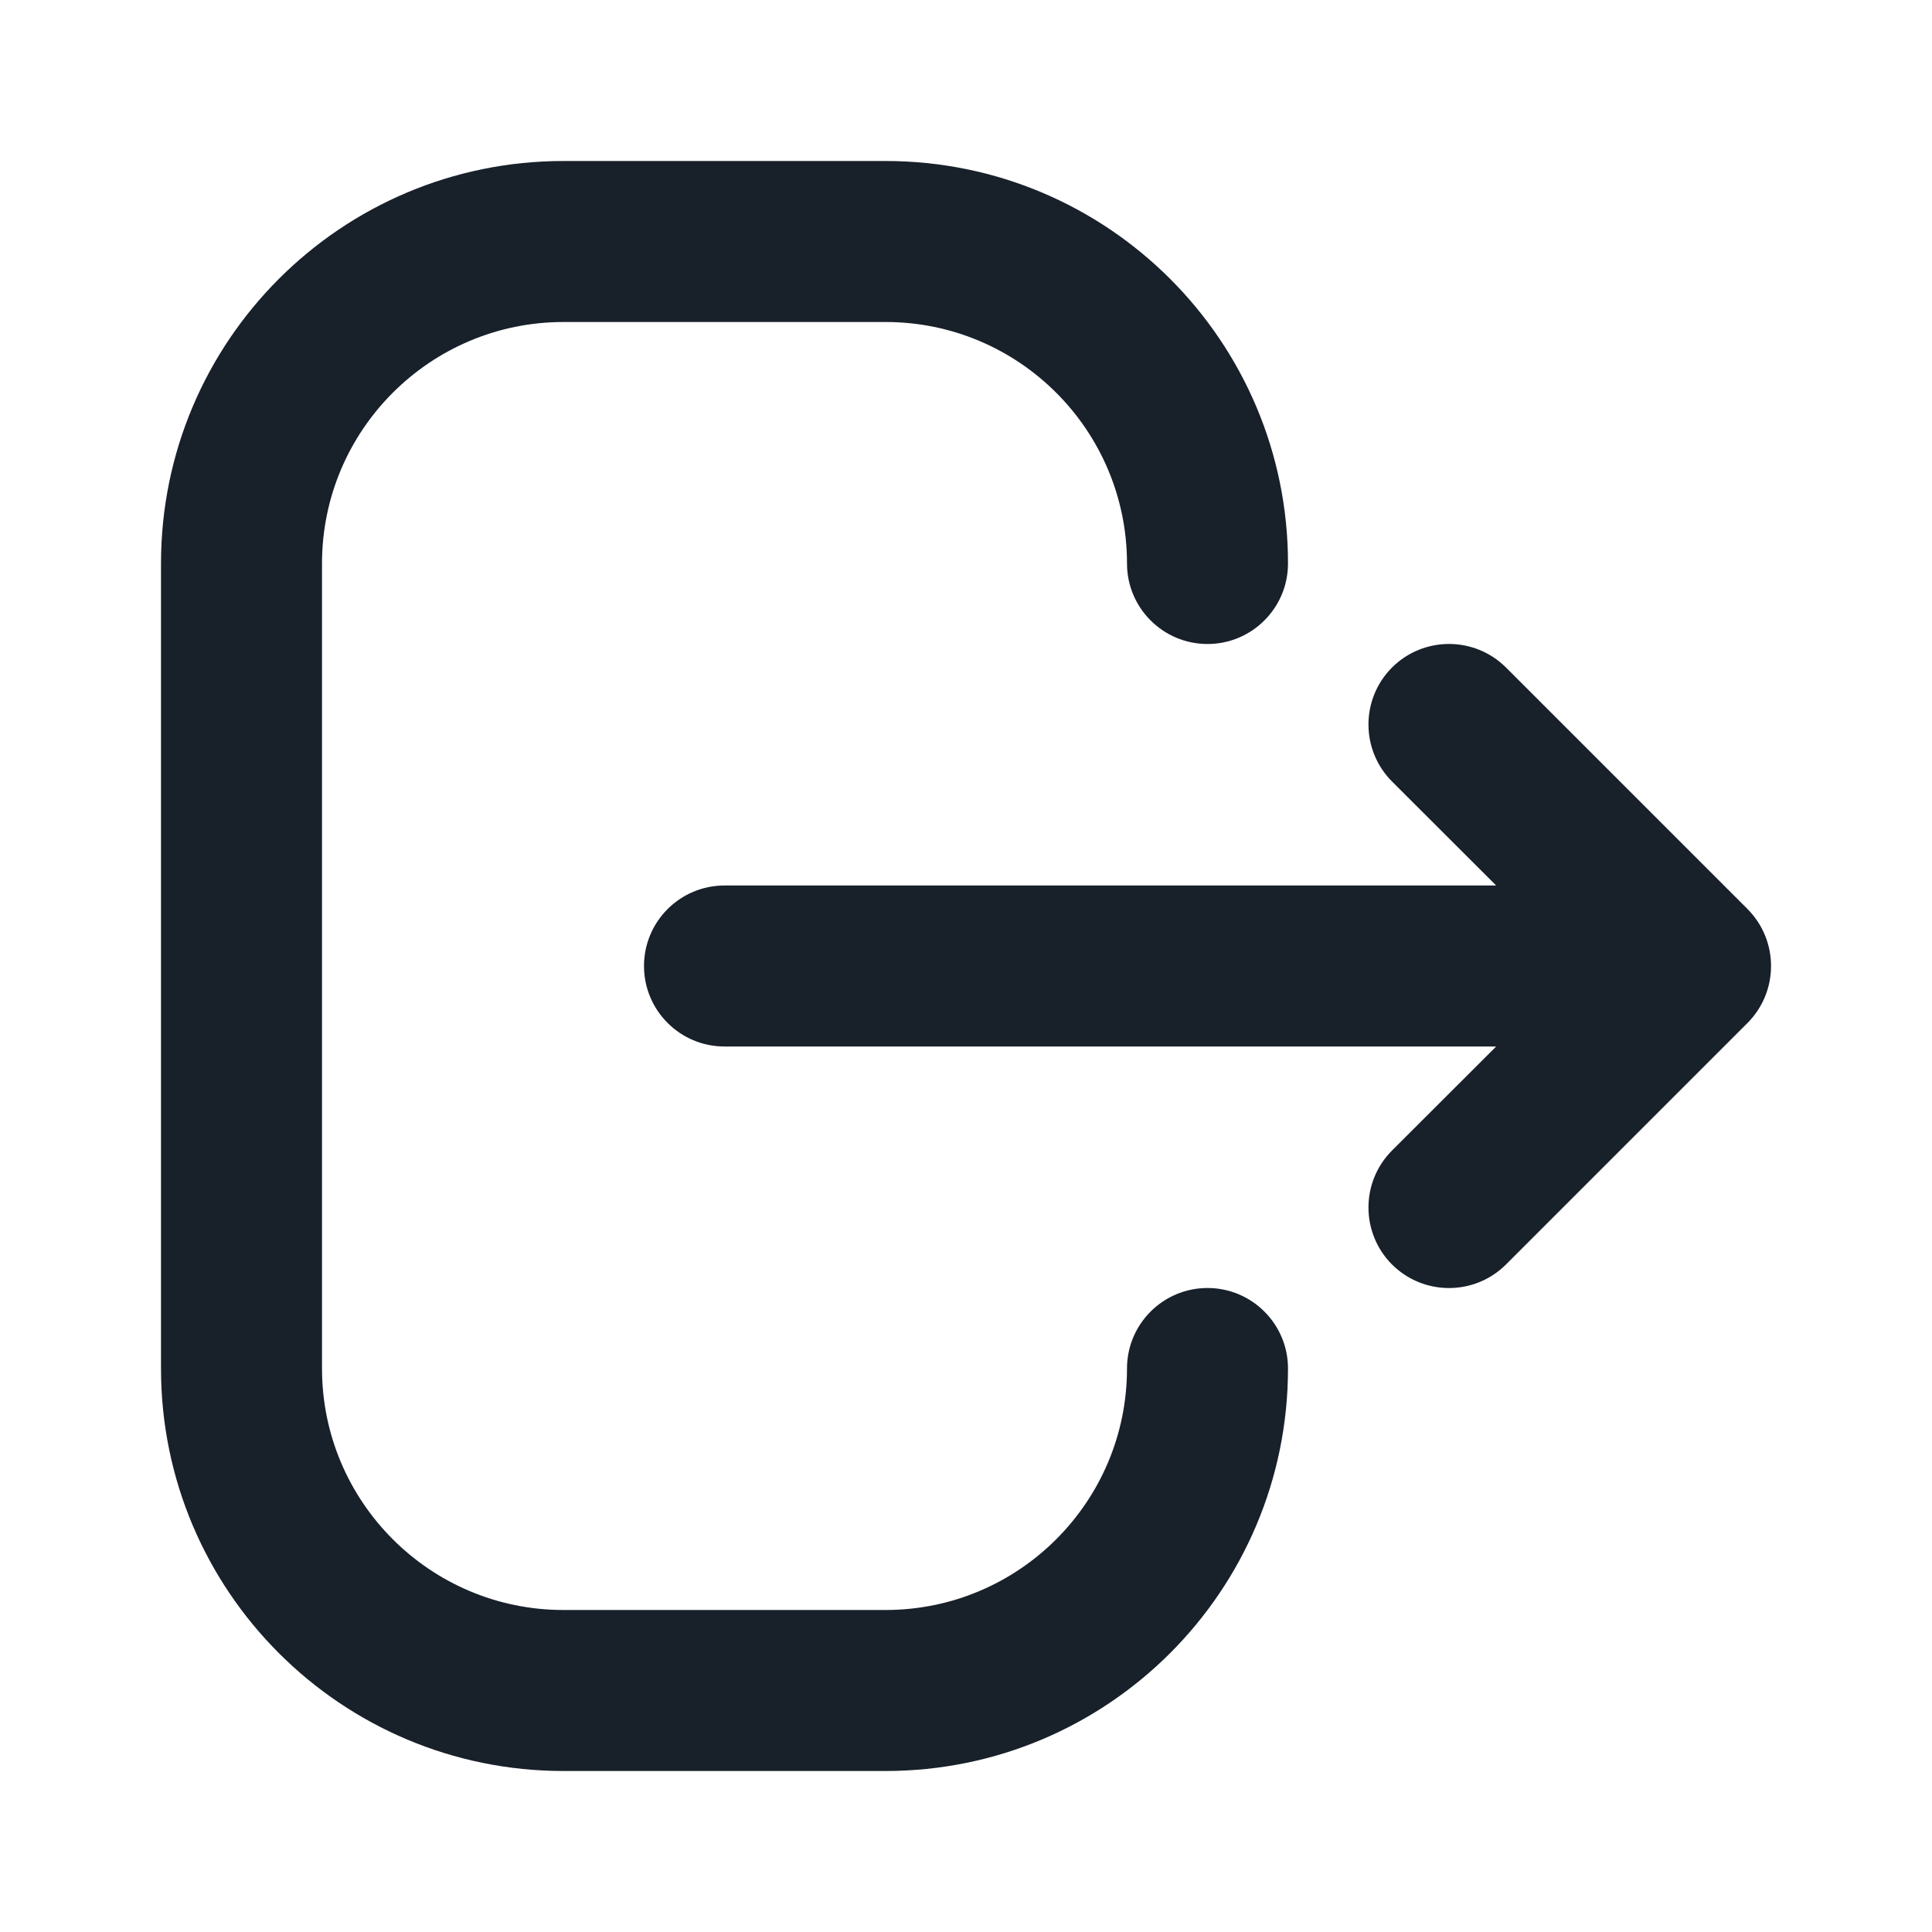 <svg width="12" height="12" viewBox="0 0 12 12" fill="none" xmlns="http://www.w3.org/2000/svg">
<path d="M3.5 2H5.5C6.328 2 7 2.672 7 3.5C7 3.776 7.224 4 7.5 4C7.776 4 8 3.776 8 3.5C8 2.119 6.881 1 5.5 1H3.5C2.119 1 1 2.119 1 3.5V8.5C1 9.881 2.119 11 3.5 11H5.5C6.881 11 8 9.881 8 8.5C8 8.224 7.776 8 7.5 8C7.224 8 7 8.224 7 8.5C7 9.328 6.328 10 5.5 10H3.5C2.672 10 2 9.328 2 8.5V3.5C2 2.672 2.672 2 3.5 2Z" fill="#18202A"/>
<path fill-rule="evenodd" clip-rule="evenodd" d="M8.646 4.146C8.842 3.951 9.158 3.951 9.354 4.146L10.854 5.646C11.049 5.842 11.049 6.158 10.854 6.354L9.354 7.854C9.158 8.049 8.842 8.049 8.646 7.854C8.451 7.658 8.451 7.342 8.646 7.146L9.293 6.5H4.5C4.224 6.5 4 6.276 4 6C4 5.724 4.224 5.5 4.5 5.5H9.293L8.646 4.854C8.451 4.658 8.451 4.342 8.646 4.146Z" fill="#18202A"/>
</svg>
